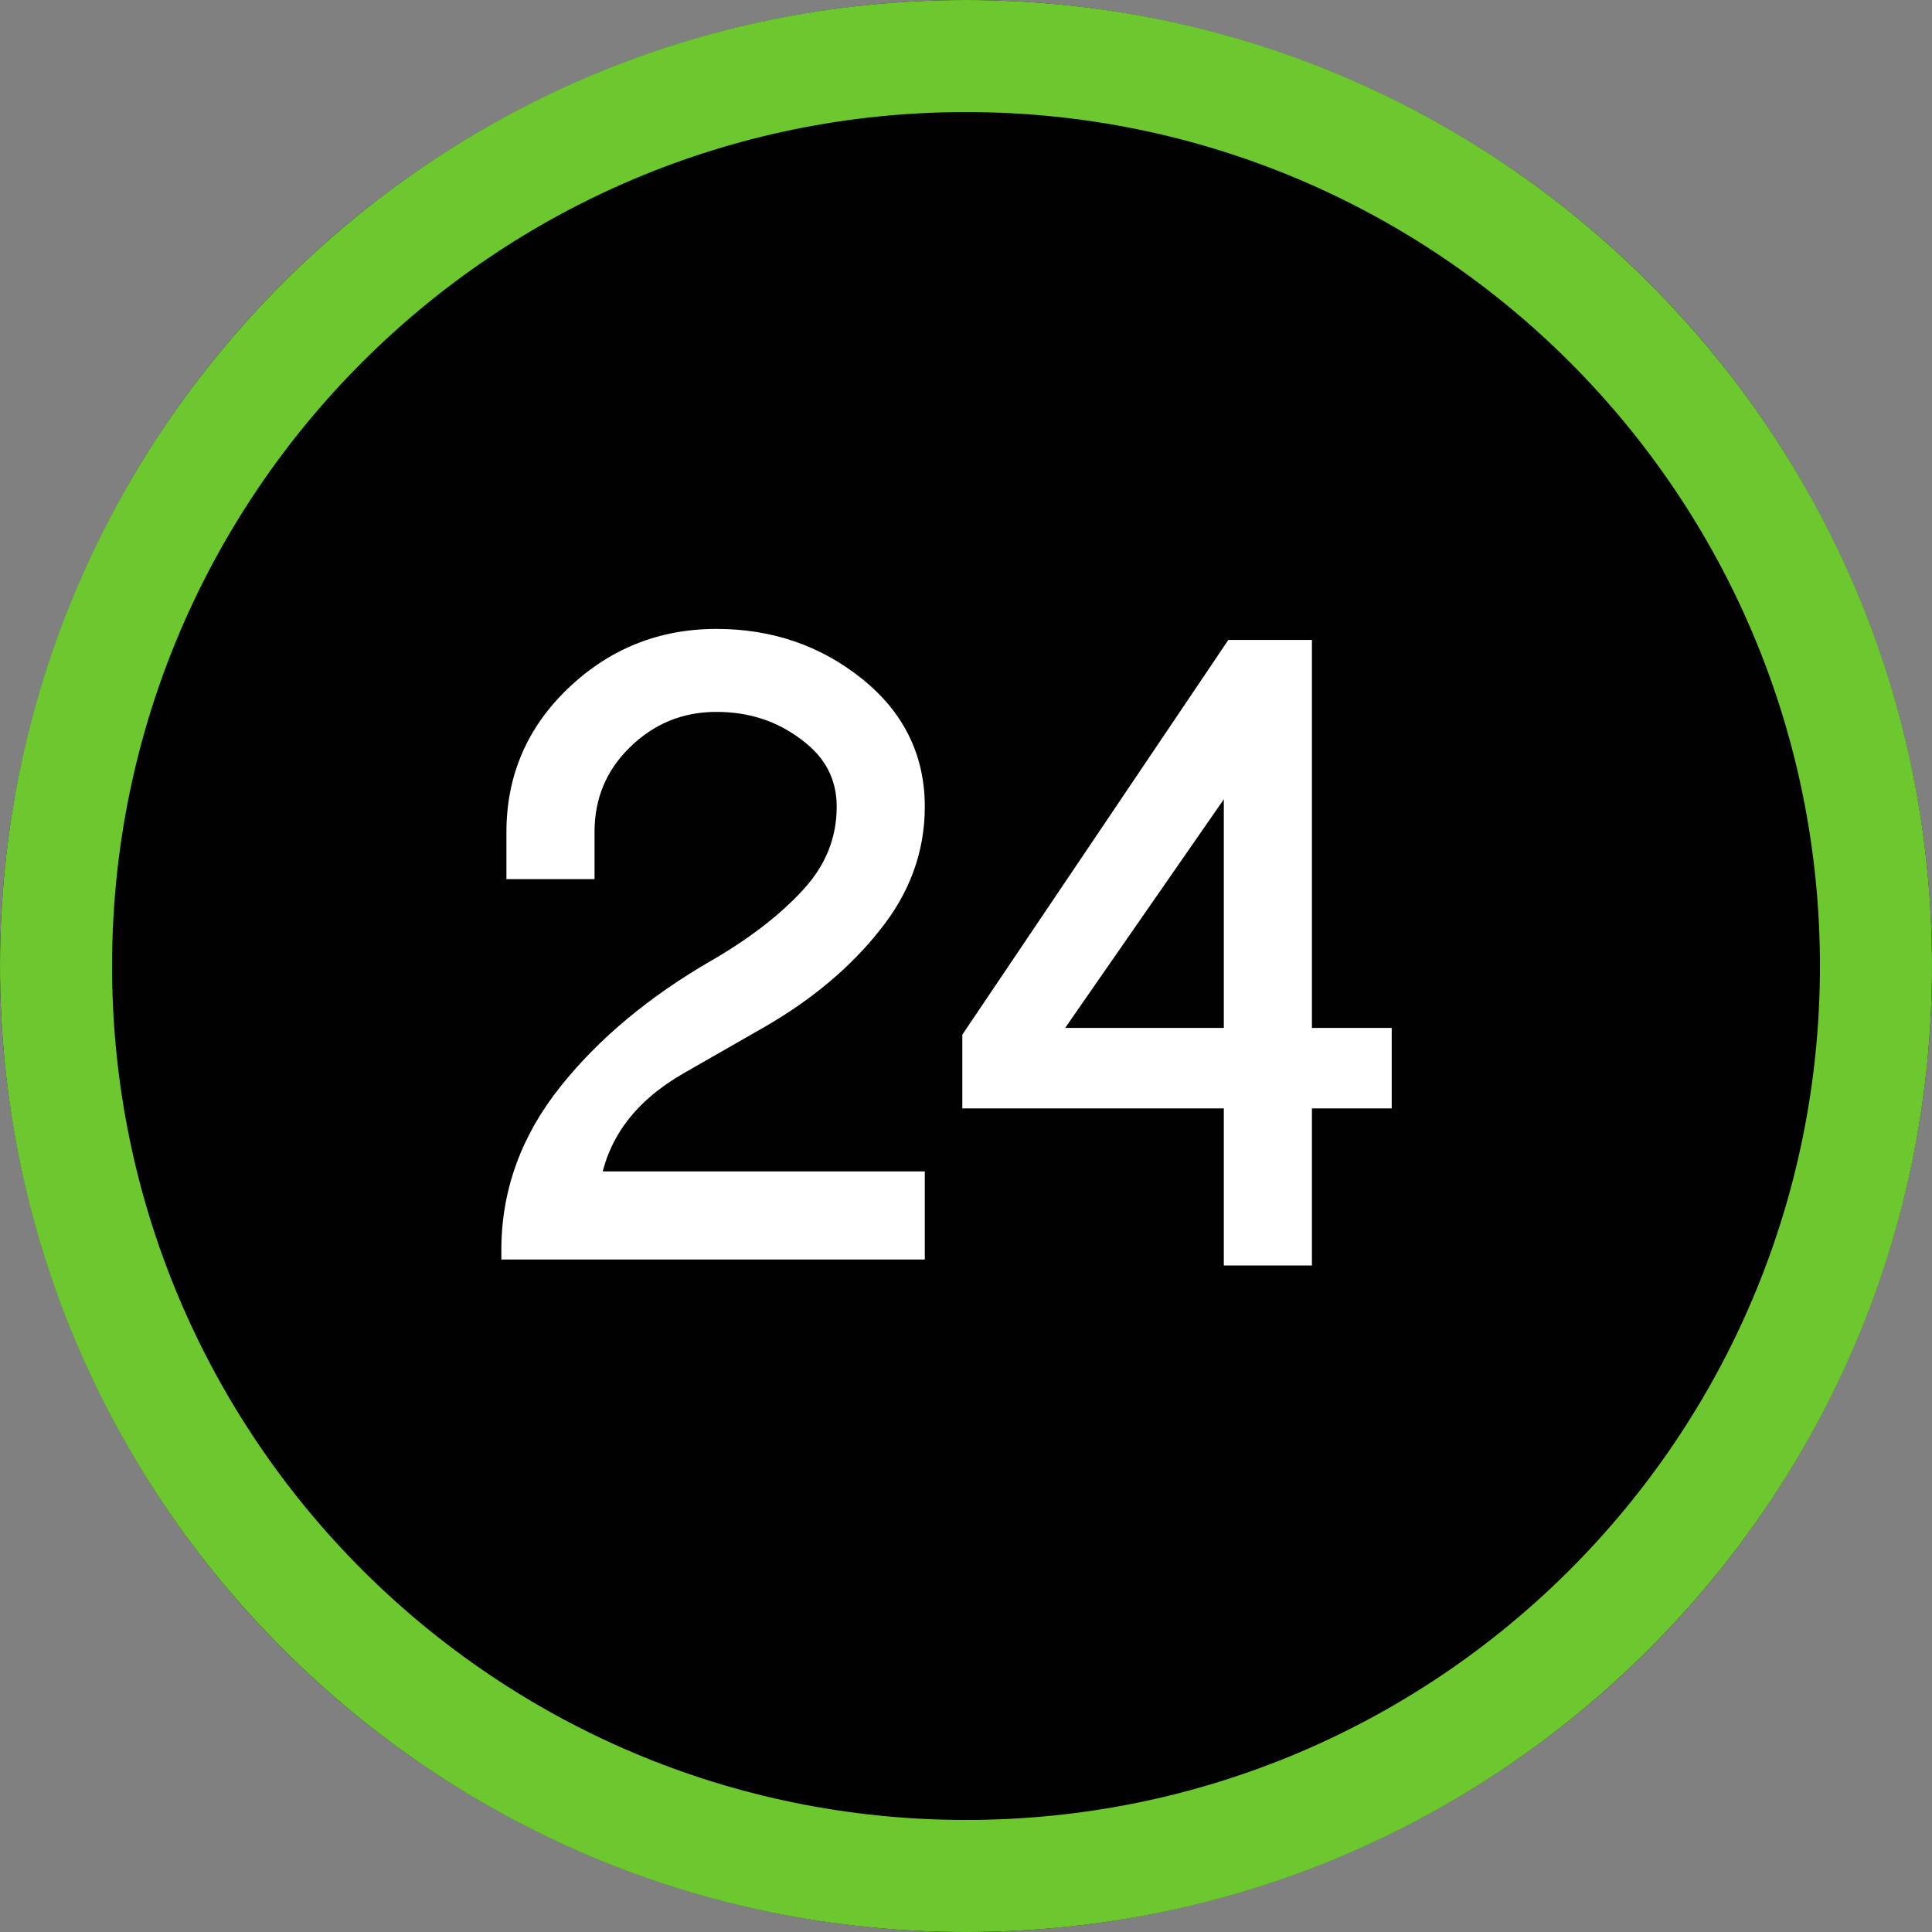 <svg width="40" height="40" viewBox="0 0 40 40" fill="none" xmlns="http://www.w3.org/2000/svg">
<rect x="0" y="0" width="40" height="40" fill="#808080" stroke="none"/>
<g clip-path="url(#clip0_1998_6688)">
<circle cx="20" cy="20" r="20" fill="#010101"/>
<path d="M40 20C40 31.046 31.046 40 20 40C8.954 40 0 31.046 0 20C0 8.954 8.954 0 20 0C31.046 0 40 8.954 40 20ZM2.32 20C2.32 29.764 10.236 37.68 20 37.68C29.764 37.68 37.68 29.764 37.68 20C37.68 10.236 29.764 2.32 20 2.32C10.236 2.32 2.32 10.236 2.32 20Z" fill="#6DC72E"/>
<path d="M10.579 25.877C10.579 24.693 10.972 23.609 11.757 22.625C12.531 21.652 13.556 20.797 14.833 20.059C15.642 19.59 16.292 19.086 16.785 18.547C17.277 18.008 17.523 17.393 17.523 16.701C17.523 16.068 17.253 15.553 16.714 15.154C16.175 14.744 15.548 14.539 14.833 14.539C14.083 14.539 13.439 14.803 12.9 15.33C12.373 15.846 12.109 16.479 12.109 17.229V18.002H10.685V17.229C10.685 16.115 11.089 15.172 11.898 14.398C12.718 13.613 13.697 13.221 14.833 13.221C15.935 13.221 16.896 13.549 17.716 14.205C18.537 14.861 18.947 15.693 18.947 16.701C18.947 17.592 18.648 18.406 18.05 19.145C17.464 19.883 16.697 20.527 15.748 21.078L14.06 22.045C13.017 22.643 12.408 23.445 12.232 24.453H18.947V25.877H10.579ZM21.671 21.482H25.538V15.91L21.671 21.482ZM20.124 22.748V21.482L25.538 13.449H26.962V21.482H28.614V22.748H26.962V26H25.538V22.748H20.124Z" fill="white"/>
<path d="M10.579 25.877H10.38V26.077H10.579V25.877ZM11.757 22.625L11.914 22.75L11.914 22.75L11.757 22.625ZM14.833 20.059L14.934 20.232L14.934 20.232L14.833 20.059ZM16.714 15.154L16.593 15.313L16.595 15.315L16.714 15.154ZM12.9 15.33L13.04 15.473L13.04 15.473L12.9 15.33ZM12.109 18.002V18.202H12.309V18.002H12.109ZM10.685 18.002H10.485V18.202H10.685V18.002ZM11.898 14.398L12.036 14.543L12.036 14.543L11.898 14.398ZM18.05 19.145L17.895 19.019L17.893 19.02L18.05 19.145ZM15.748 21.078L15.847 21.252L15.848 21.251L15.748 21.078ZM14.06 22.045L13.96 21.871L13.96 21.871L14.06 22.045ZM12.232 24.453L12.035 24.419L11.994 24.653H12.232V24.453ZM18.947 24.453H19.147V24.253H18.947V24.453ZM18.947 25.877V26.077H19.147V25.877H18.947ZM10.78 25.877C10.78 24.742 11.155 23.701 11.914 22.75L11.601 22.5C10.789 23.518 10.38 24.645 10.38 25.877H10.78ZM11.914 22.75C12.669 21.8 13.674 20.96 14.934 20.232L14.733 19.885C13.438 20.634 12.392 21.505 11.601 22.5L11.914 22.75ZM14.934 20.232C15.755 19.755 16.423 19.239 16.932 18.682L16.637 18.412C16.162 18.933 15.529 19.424 14.733 19.886L14.934 20.232ZM16.932 18.682C17.456 18.108 17.723 17.445 17.723 16.701H17.323C17.323 17.34 17.098 17.908 16.637 18.412L16.932 18.682ZM17.723 16.701C17.723 16.001 17.42 15.427 16.833 14.993L16.595 15.315C17.087 15.678 17.323 16.136 17.323 16.701H17.723ZM16.835 14.995C16.259 14.557 15.589 14.339 14.833 14.339V14.739C15.507 14.739 16.091 14.931 16.593 15.313L16.835 14.995ZM14.833 14.339C14.031 14.339 13.336 14.623 12.76 15.187L13.04 15.473C13.542 14.982 14.136 14.739 14.833 14.739V14.339ZM12.76 15.187C12.193 15.741 11.909 16.426 11.909 17.229H12.309C12.309 16.531 12.552 15.95 13.04 15.473L12.76 15.187ZM11.909 17.229V18.002H12.309V17.229H11.909ZM12.109 17.802H10.685V18.202H12.109V17.802ZM10.885 18.002V17.229H10.485V18.002H10.885ZM10.885 17.229C10.885 16.17 11.267 15.279 12.036 14.543L11.76 14.254C10.912 15.065 10.485 16.06 10.485 17.229H10.885ZM12.036 14.543C12.819 13.793 13.748 13.421 14.833 13.421V13.021C13.645 13.021 12.617 13.433 11.76 14.254L12.036 14.543ZM14.833 13.421C15.892 13.421 16.808 13.735 17.591 14.361L17.841 14.049C16.984 13.363 15.978 13.021 14.833 13.021V13.421ZM17.591 14.361C18.366 14.981 18.747 15.757 18.747 16.701H19.147C19.147 15.63 18.707 14.741 17.841 14.049L17.591 14.361ZM18.747 16.701C18.747 17.543 18.466 18.314 17.895 19.019L18.206 19.27C18.83 18.499 19.147 17.641 19.147 16.701H18.747ZM17.893 19.02C17.326 19.736 16.578 20.365 15.647 20.905L15.848 21.251C16.815 20.69 17.603 20.03 18.207 19.269L17.893 19.02ZM15.648 20.905L13.96 21.871L14.159 22.218L15.847 21.252L15.648 20.905ZM13.96 21.871C12.876 22.493 12.223 23.342 12.035 24.419L12.429 24.488C12.593 23.549 13.158 22.792 14.159 22.218L13.96 21.871ZM12.232 24.653H18.947V24.253H12.232V24.653ZM18.747 24.453V25.877H19.147V24.453H18.747ZM18.947 25.677H10.579V26.077H18.947V25.677ZM21.671 21.482L21.506 21.368L21.288 21.682H21.671V21.482ZM25.538 21.482V21.682H25.738V21.482H25.538ZM25.538 15.91H25.738V15.271L25.373 15.796L25.538 15.91ZM20.124 22.748H19.924V22.948H20.124V22.748ZM20.124 21.482L19.958 21.371L19.924 21.421V21.482H20.124ZM25.538 13.449V13.249H25.431L25.372 13.337L25.538 13.449ZM26.962 13.449H27.162V13.249H26.962V13.449ZM26.962 21.482H26.762V21.682H26.962V21.482ZM28.614 21.482H28.814V21.282H28.614V21.482ZM28.614 22.748V22.948H28.814V22.748H28.614ZM26.962 22.748V22.548H26.762V22.748H26.962ZM26.962 26V26.2H27.162V26H26.962ZM25.538 26H25.338V26.2H25.538V26ZM25.538 22.748H25.738V22.548H25.538V22.748ZM21.671 21.682H25.538V21.282H21.671V21.682ZM25.738 21.482V15.91H25.338V21.482H25.738ZM25.373 15.796L21.506 21.368L21.835 21.596L25.702 16.024L25.373 15.796ZM20.324 22.748V21.482H19.924V22.748H20.324ZM20.29 21.594L25.704 13.561L25.372 13.337L19.958 21.371L20.29 21.594ZM25.538 13.649H26.962V13.249H25.538V13.649ZM26.762 13.449V21.482H27.162V13.449H26.762ZM26.962 21.682H28.614V21.282H26.962V21.682ZM28.414 21.482V22.748H28.814V21.482H28.414ZM28.614 22.548H26.962V22.948H28.614V22.548ZM26.762 22.748V26H27.162V22.748H26.762ZM26.962 25.8H25.538V26.2H26.962V25.8ZM25.738 26V22.748H25.338V26H25.738ZM25.538 22.548H20.124V22.948H25.538V22.548Z" fill="white"/>
</g>
<defs>
<clipPath id="clip0_1998_6688">
<rect width="40" height="40" fill="white"/>
</clipPath>
</defs>
</svg>
